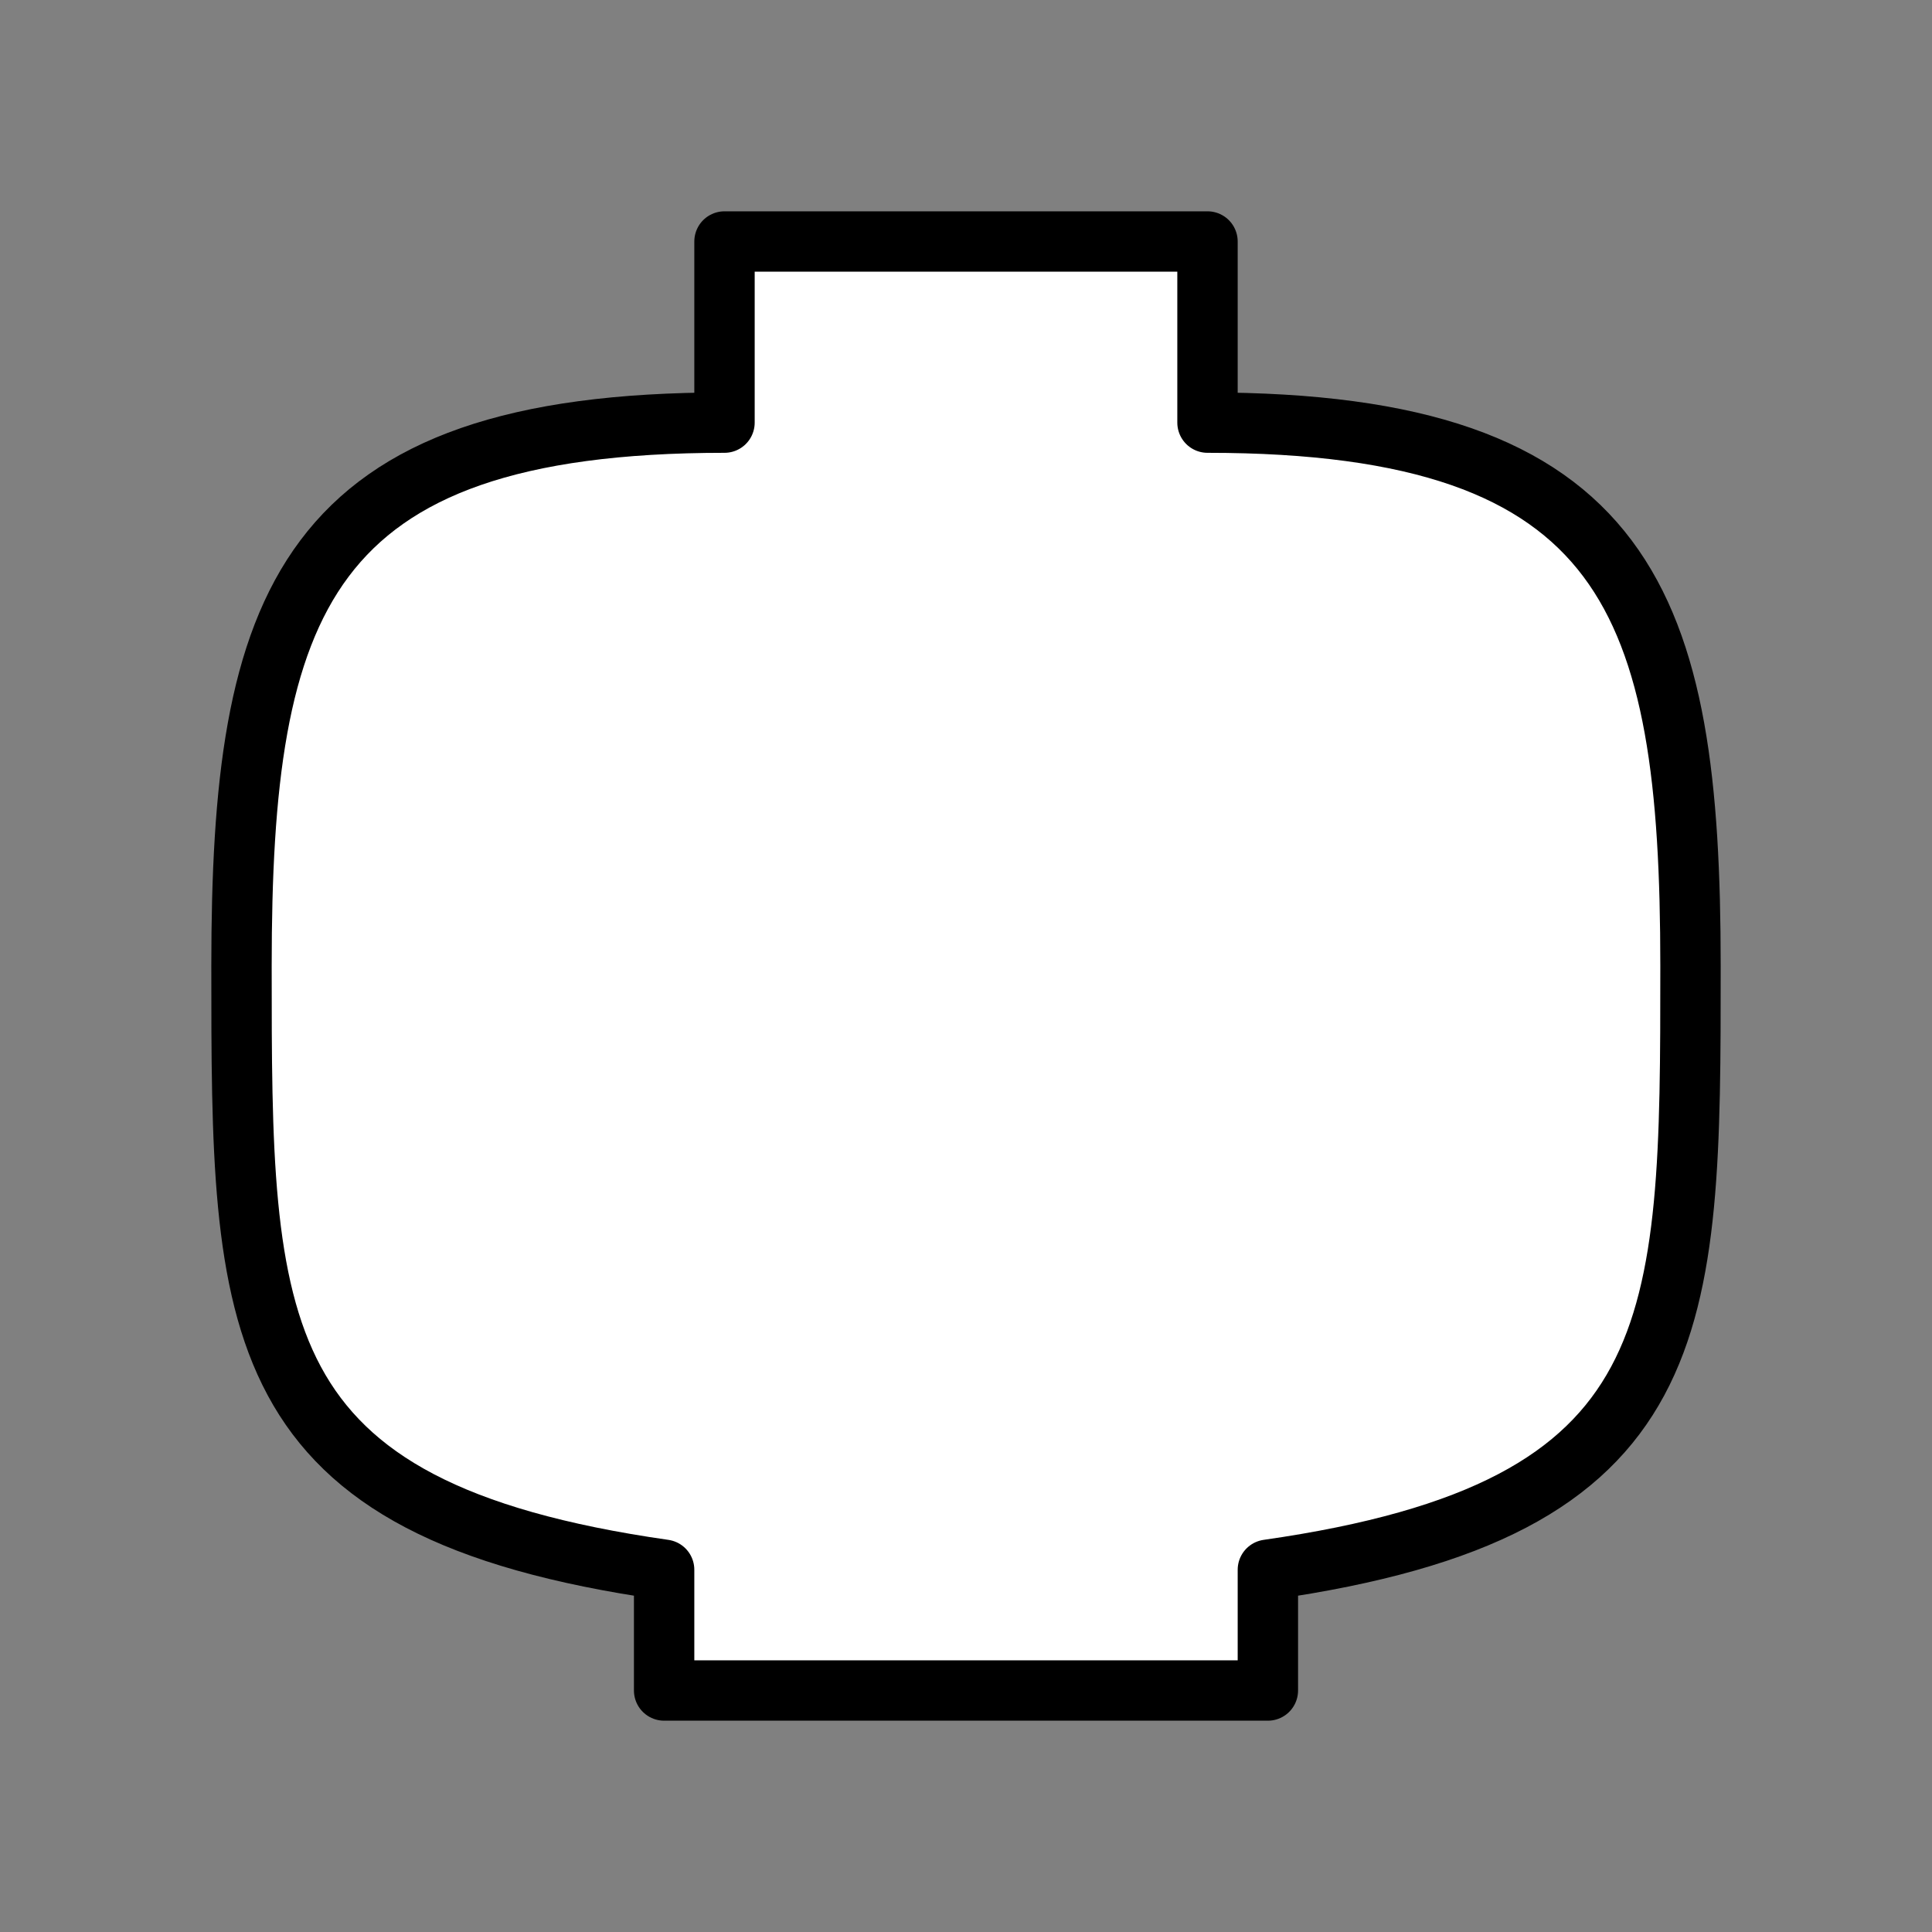 <svg xmlns="http://www.w3.org/2000/svg" width="16" height="16"><rect width="100%" height="100%" fill="#808080" stroke="none"/><path d="M6 2H10V3.5C13.5 3.5 14 5 14 8 14 11 14 12.5 10.5 13V14H5.5V13C2 12.5 2 11 2 8 2 5 2.5 3.5 6 3.5Z" fill="#fff" stroke="#000" stroke-width=".5" stroke-linejoin="round"/></svg>